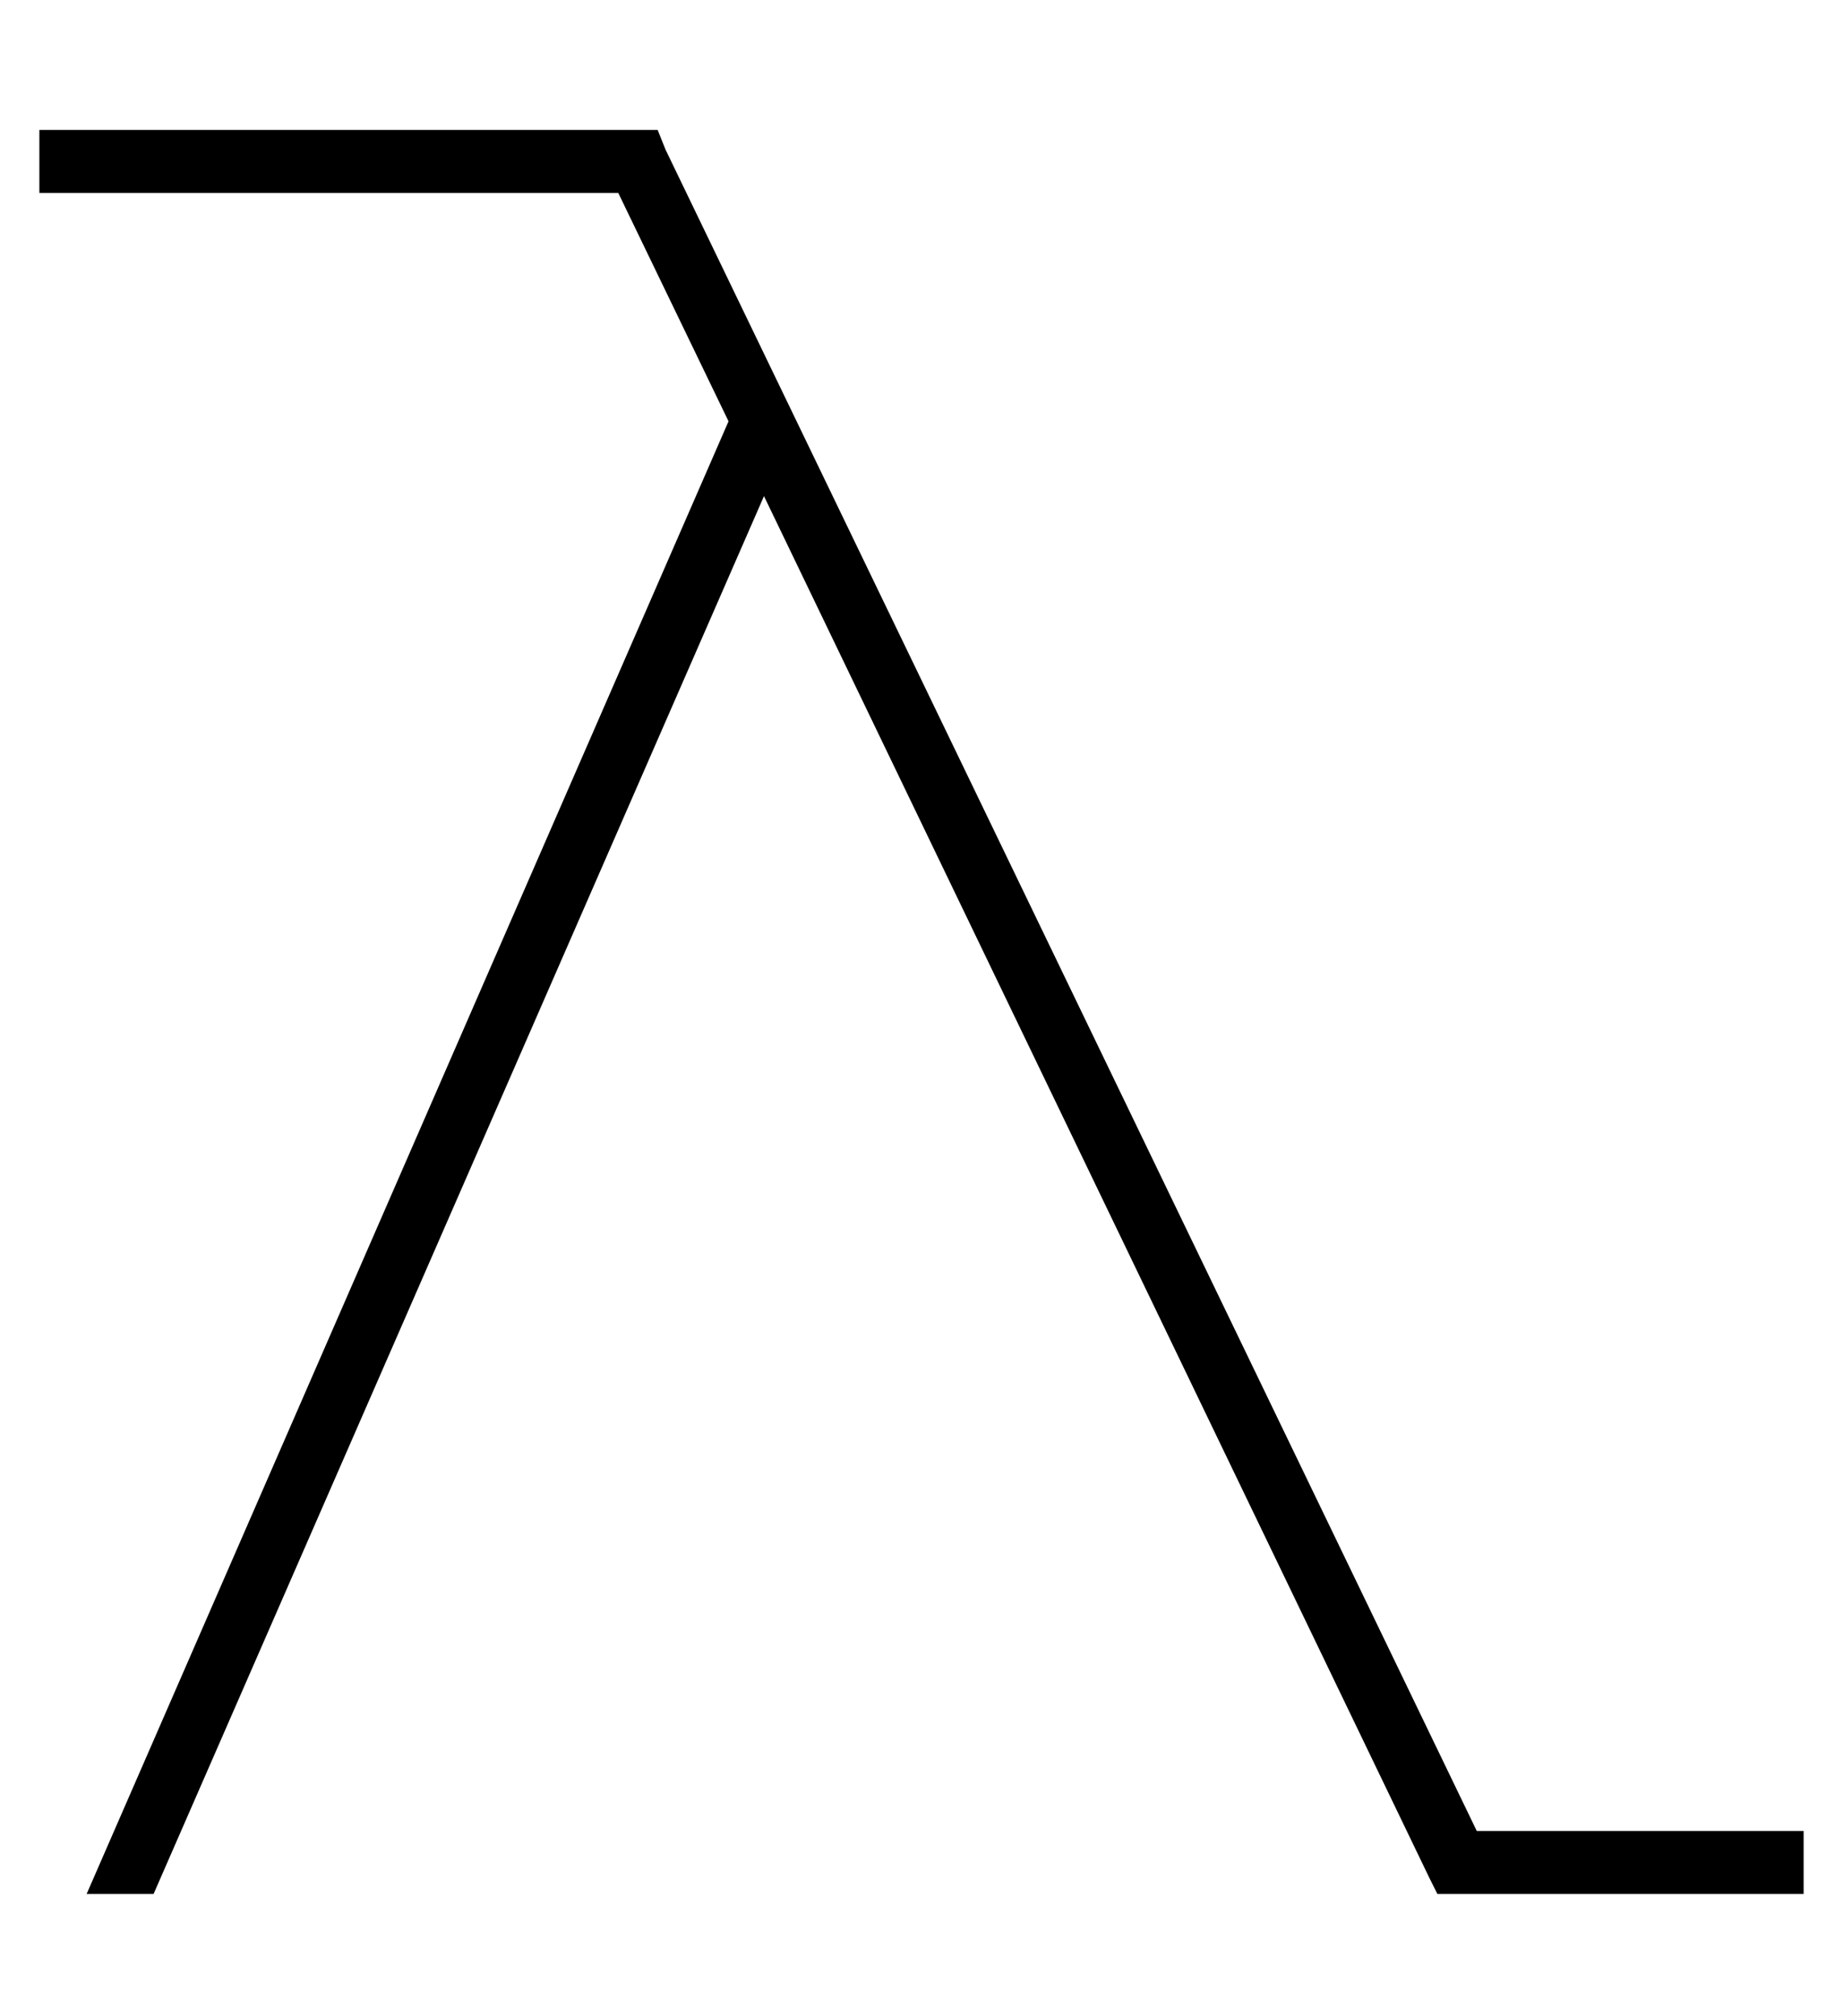 <?xml version="1.0" standalone="no"?>
<!DOCTYPE svg PUBLIC "-//W3C//DTD SVG 1.1//EN" "http://www.w3.org/Graphics/SVG/1.1/DTD/svg11.dtd" >
<svg xmlns="http://www.w3.org/2000/svg" xmlns:xlink="http://www.w3.org/1999/xlink" version="1.1" viewBox="-10 -40 468 512">
   <path fill="currentColor"
d="M8 -7h-8h8h-8v16v0h8h139l28 58v0l-163 374v0h17v0l155 -355v0l169 351v0l2 4v0h5h88v-16v0h-8h-75l-206 -427v0l-2 -5v0h-5h-144z" />
</svg>
